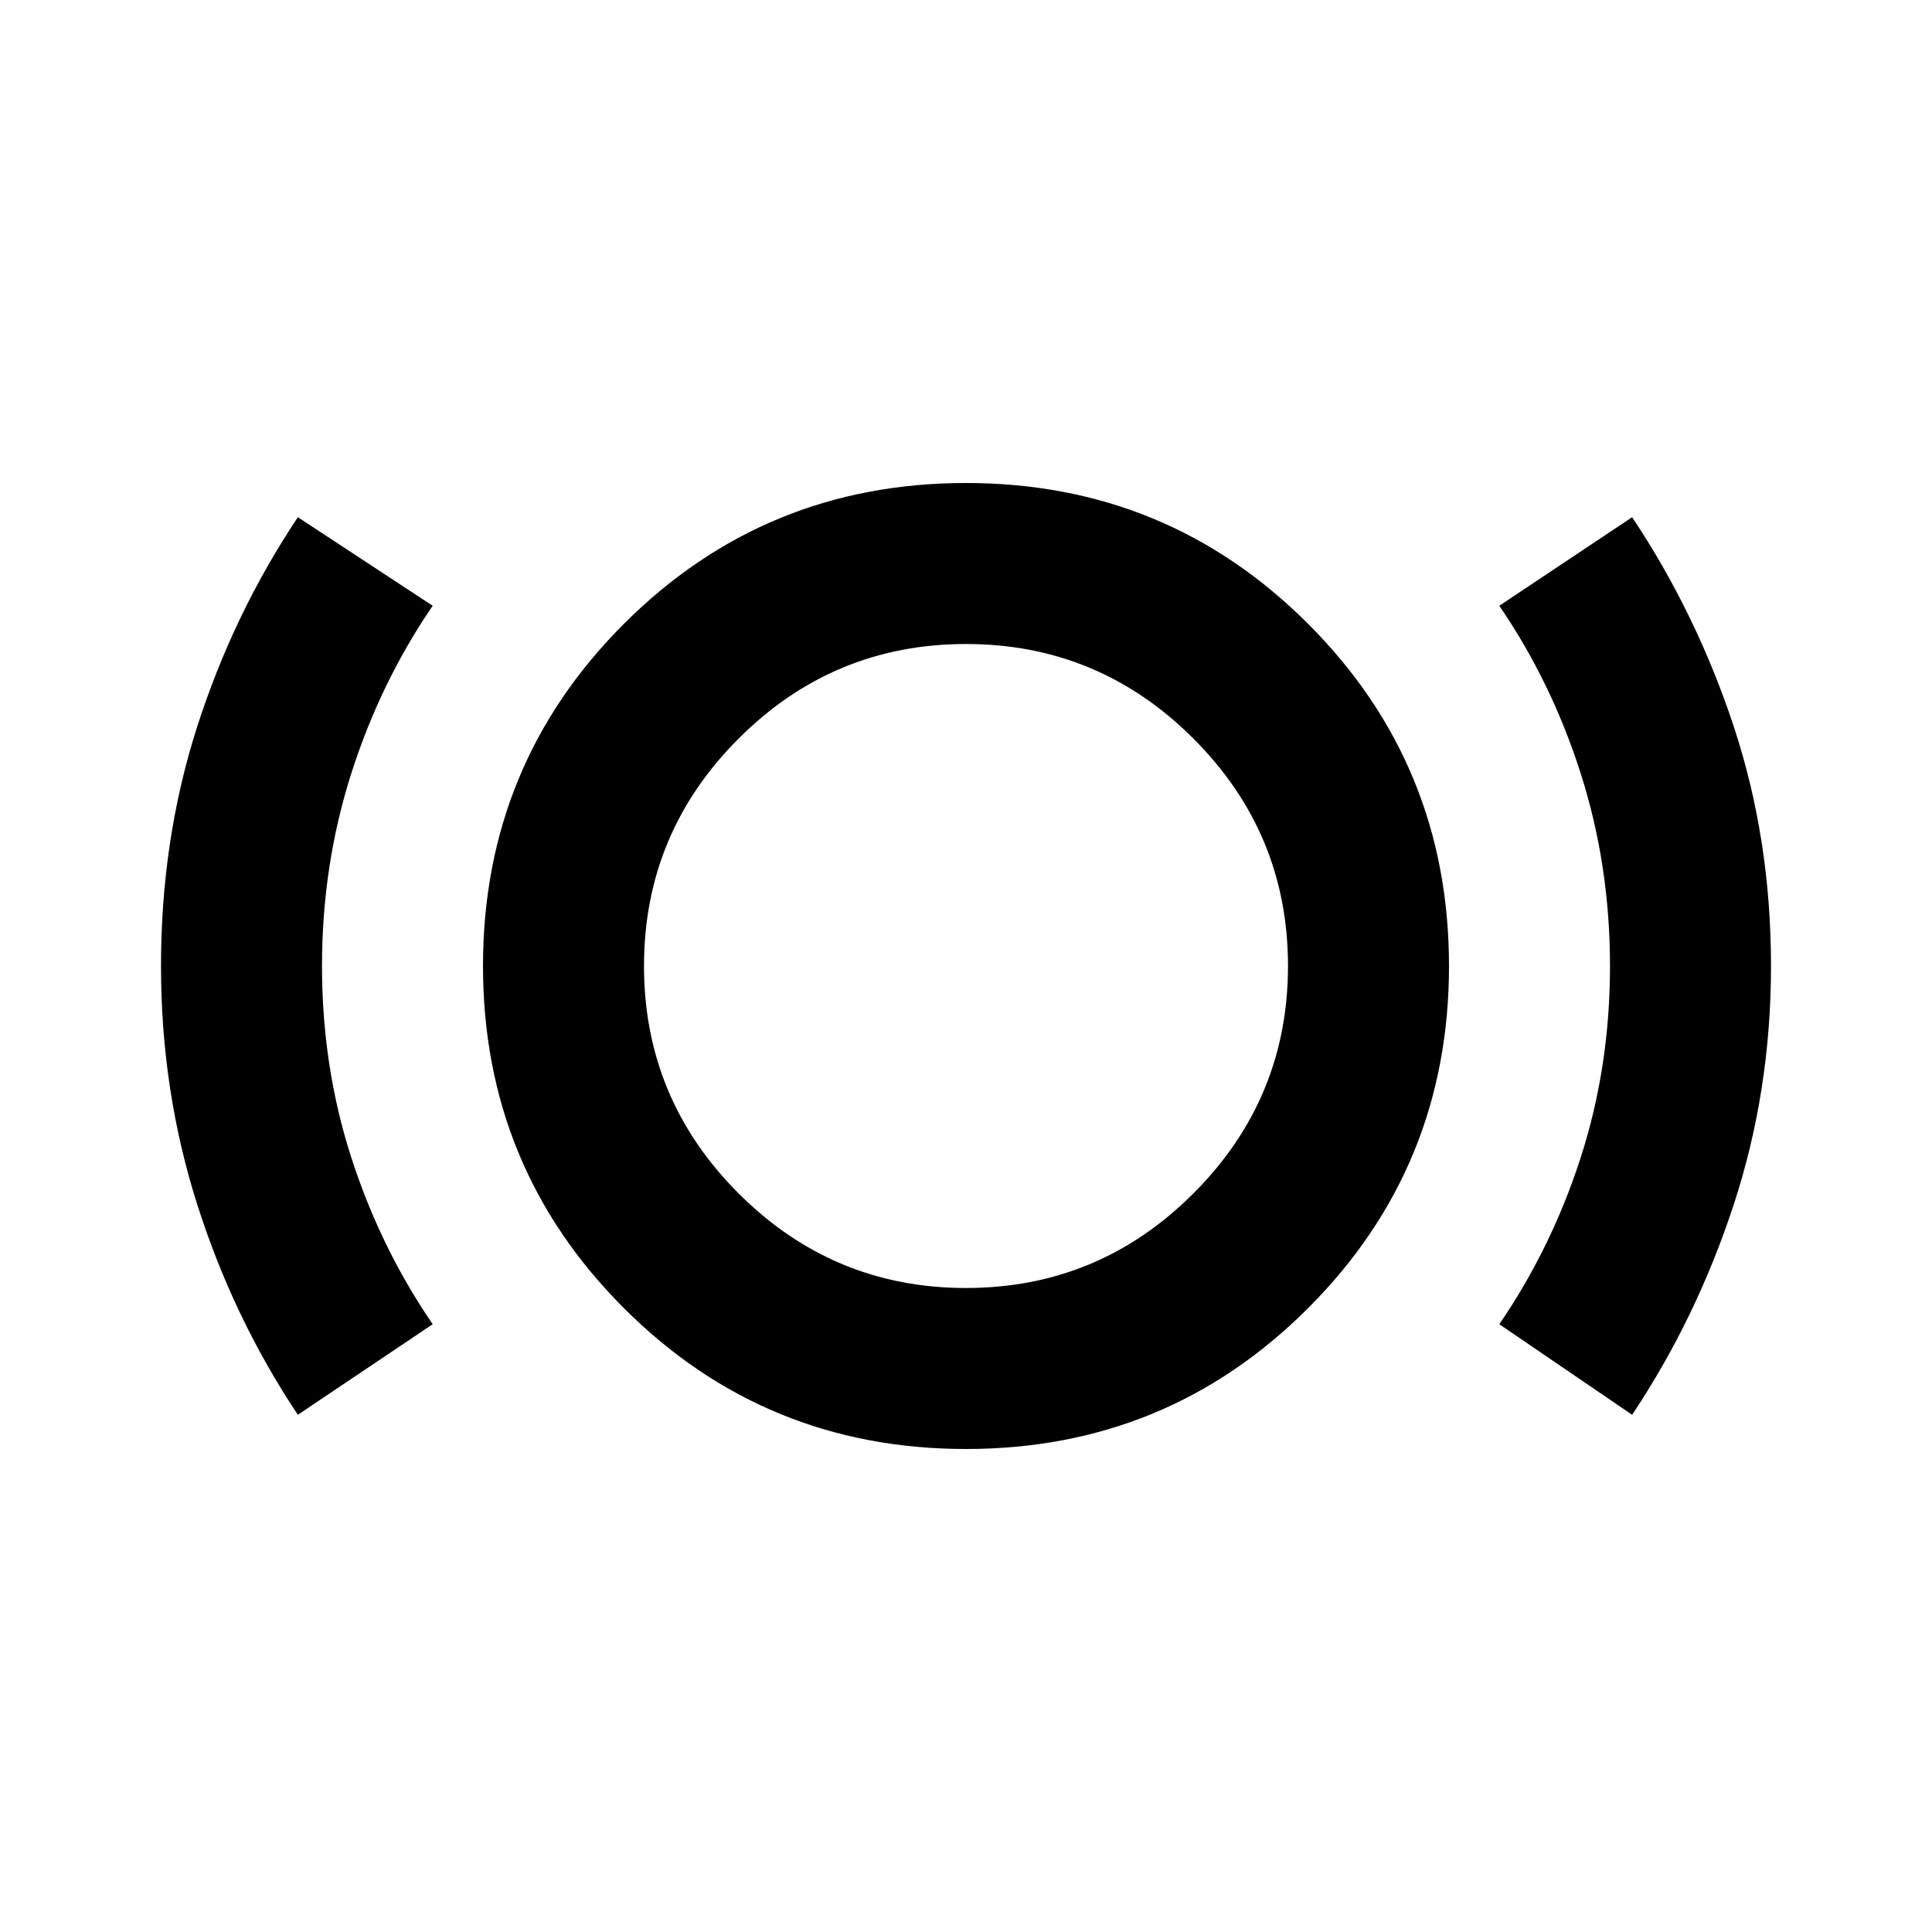 <svg xmlns="http://www.w3.org/2000/svg" height="24" viewBox="0 -960 960 960" width="24"><path d="M148-257q-32-48-50-104.5T80-480q0-63 18-119t50-104l67 44q-26 38-40.5 83.5T160-480q0 50 14.5 95t40.5 83l-67 45Zm332 17q-100 0-170-70t-70-170q0-100 70-170t170-70q100 0 170 70t70 170q0 100-70 170t-170 70Zm0-80q66 0 113-47t47-113q0-66-47-113t-113-47q-66 0-113 47t-47 113q0 66 47 113t113 47Zm331 63-66-45q26-38 40.5-83t14.5-95q0-50-14.5-95.5T745-659l66-44q32 48 50.5 104T880-480q0 62-18.5 118.5T811-257ZM480-480Z"/></svg>